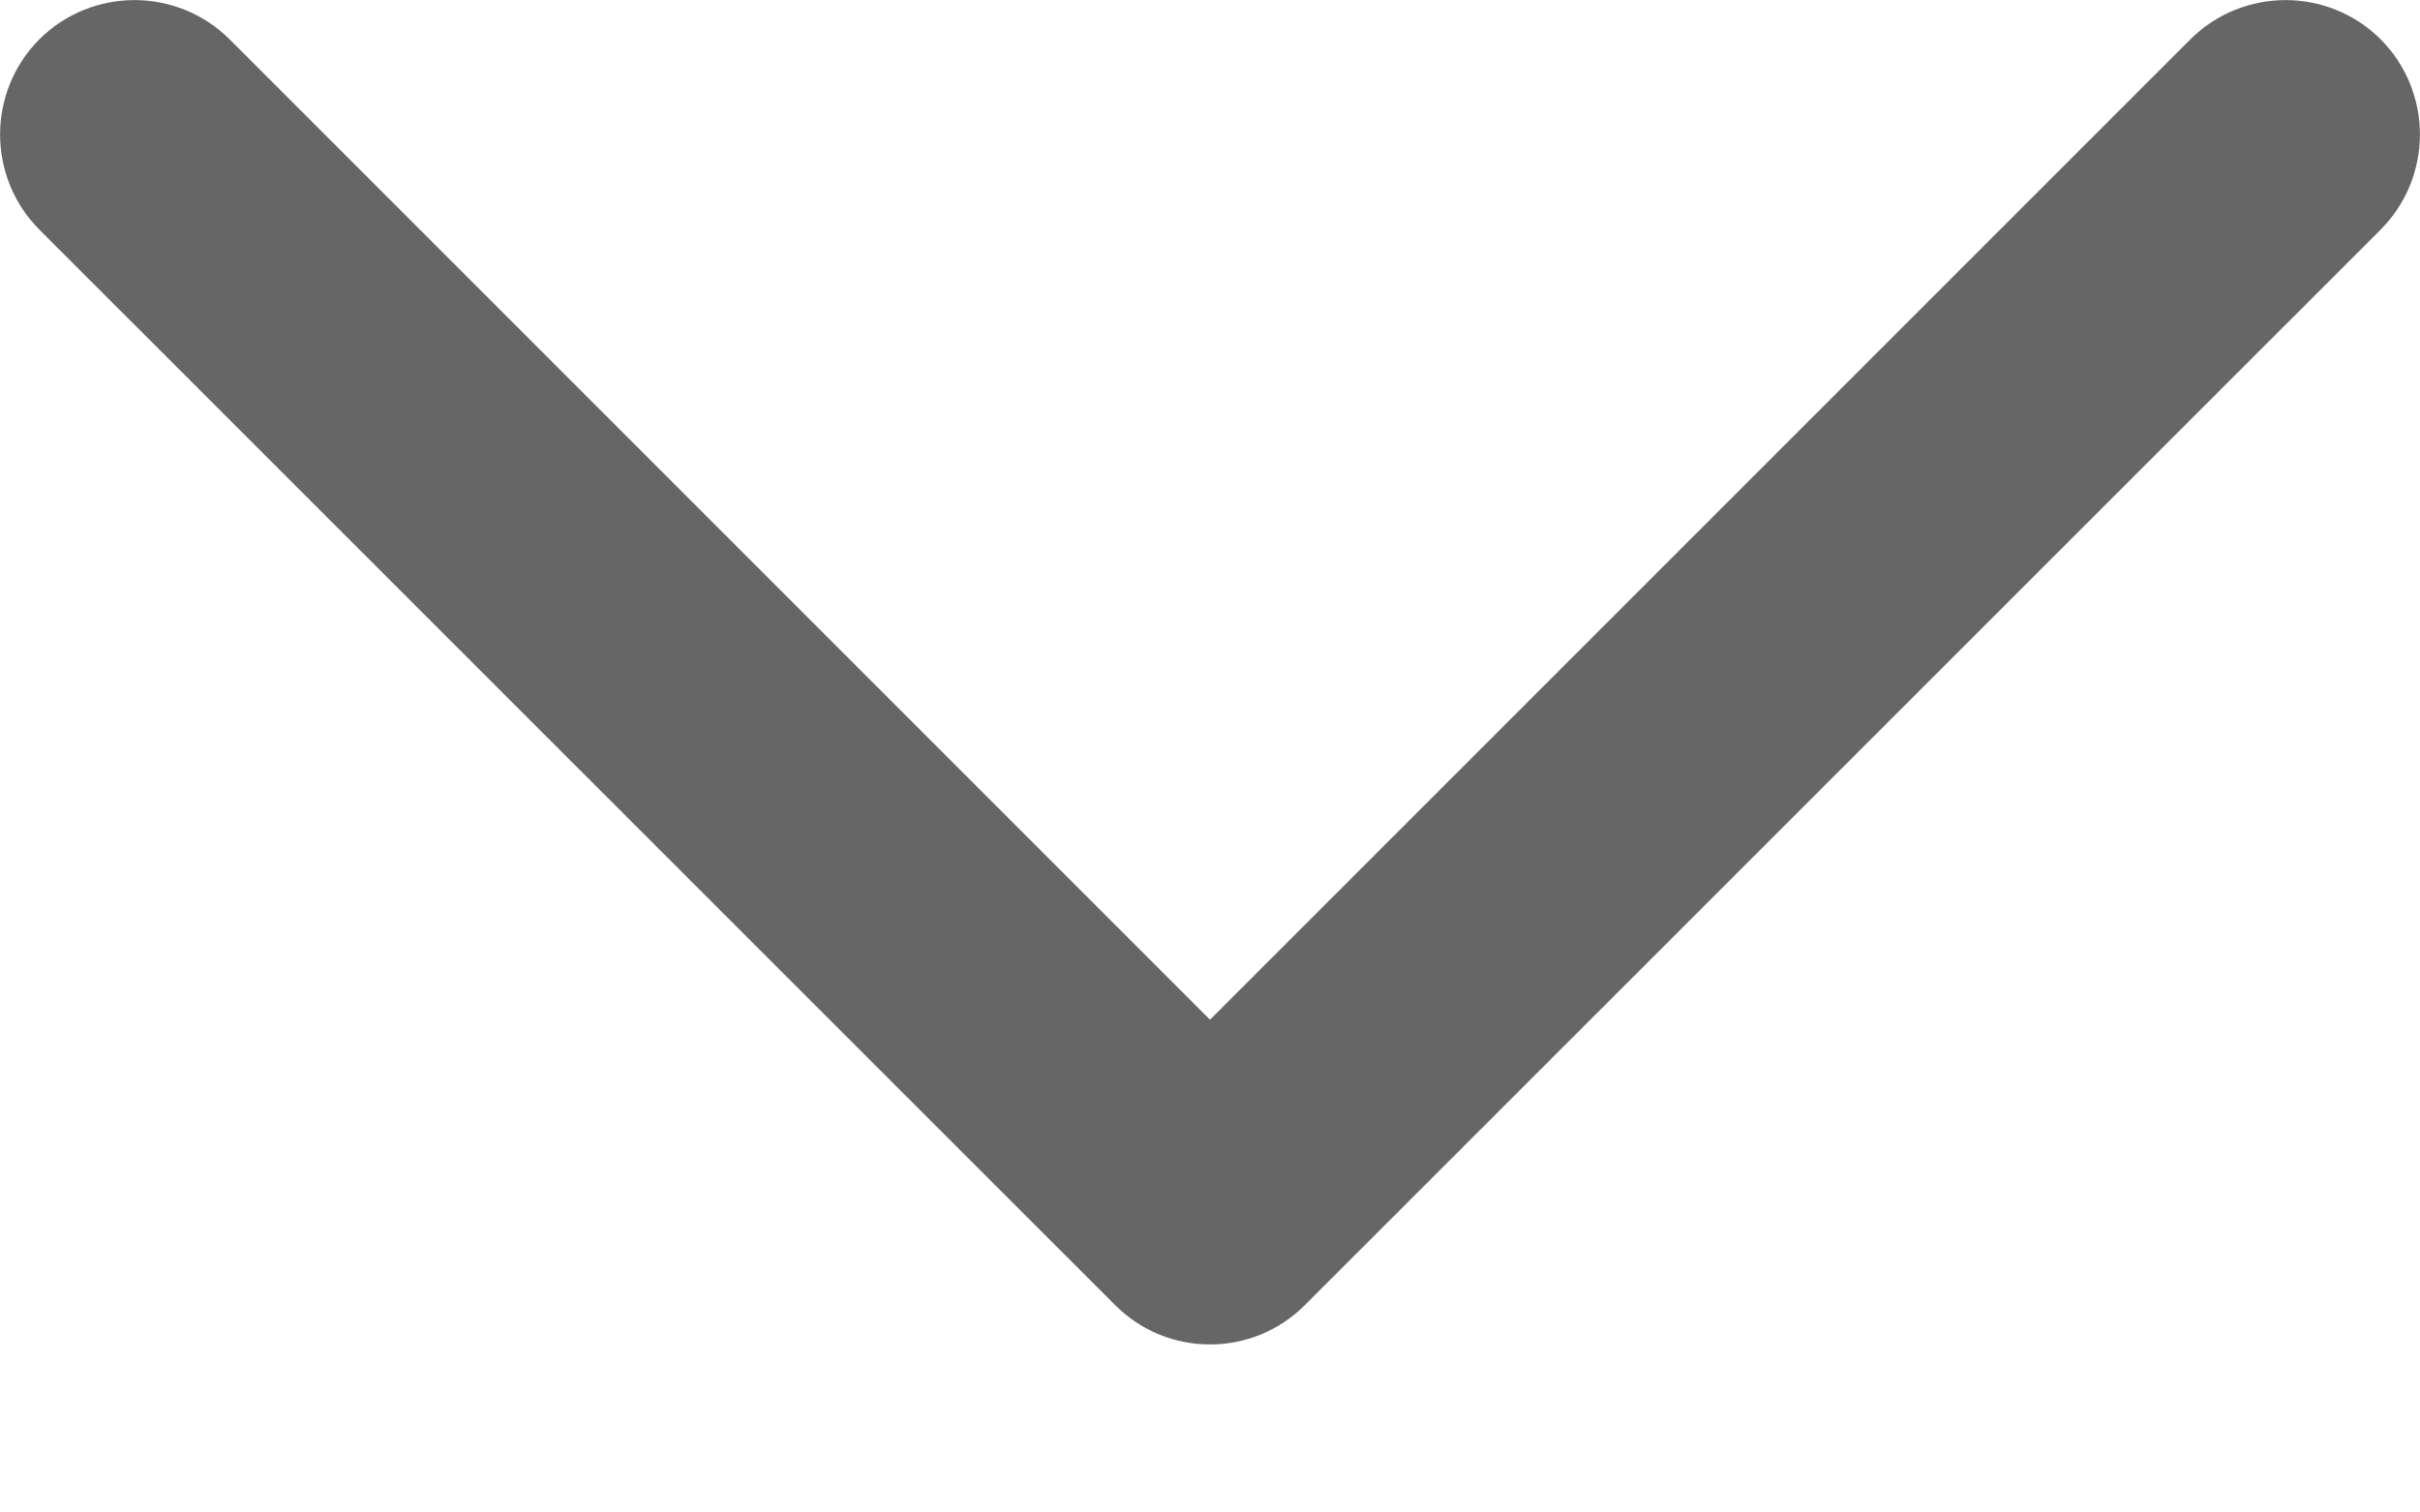 <svg width="8" height="5" viewBox="0 0 8 5" fill="none" xmlns="http://www.w3.org/2000/svg">
<path d="M7.241 0.13C7.415 -0.043 7.696 -0.043 7.87 0.13C8.043 0.304 8.043 0.585 7.87 0.759L4.314 4.314C4.141 4.488 3.859 4.488 3.686 4.314L0.13 0.759C-0.043 0.585 -0.043 0.304 0.13 0.13C0.304 -0.043 0.585 -0.043 0.759 0.13L4 3.371L7.241 0.13Z" fill="#666666"/>
</svg>
